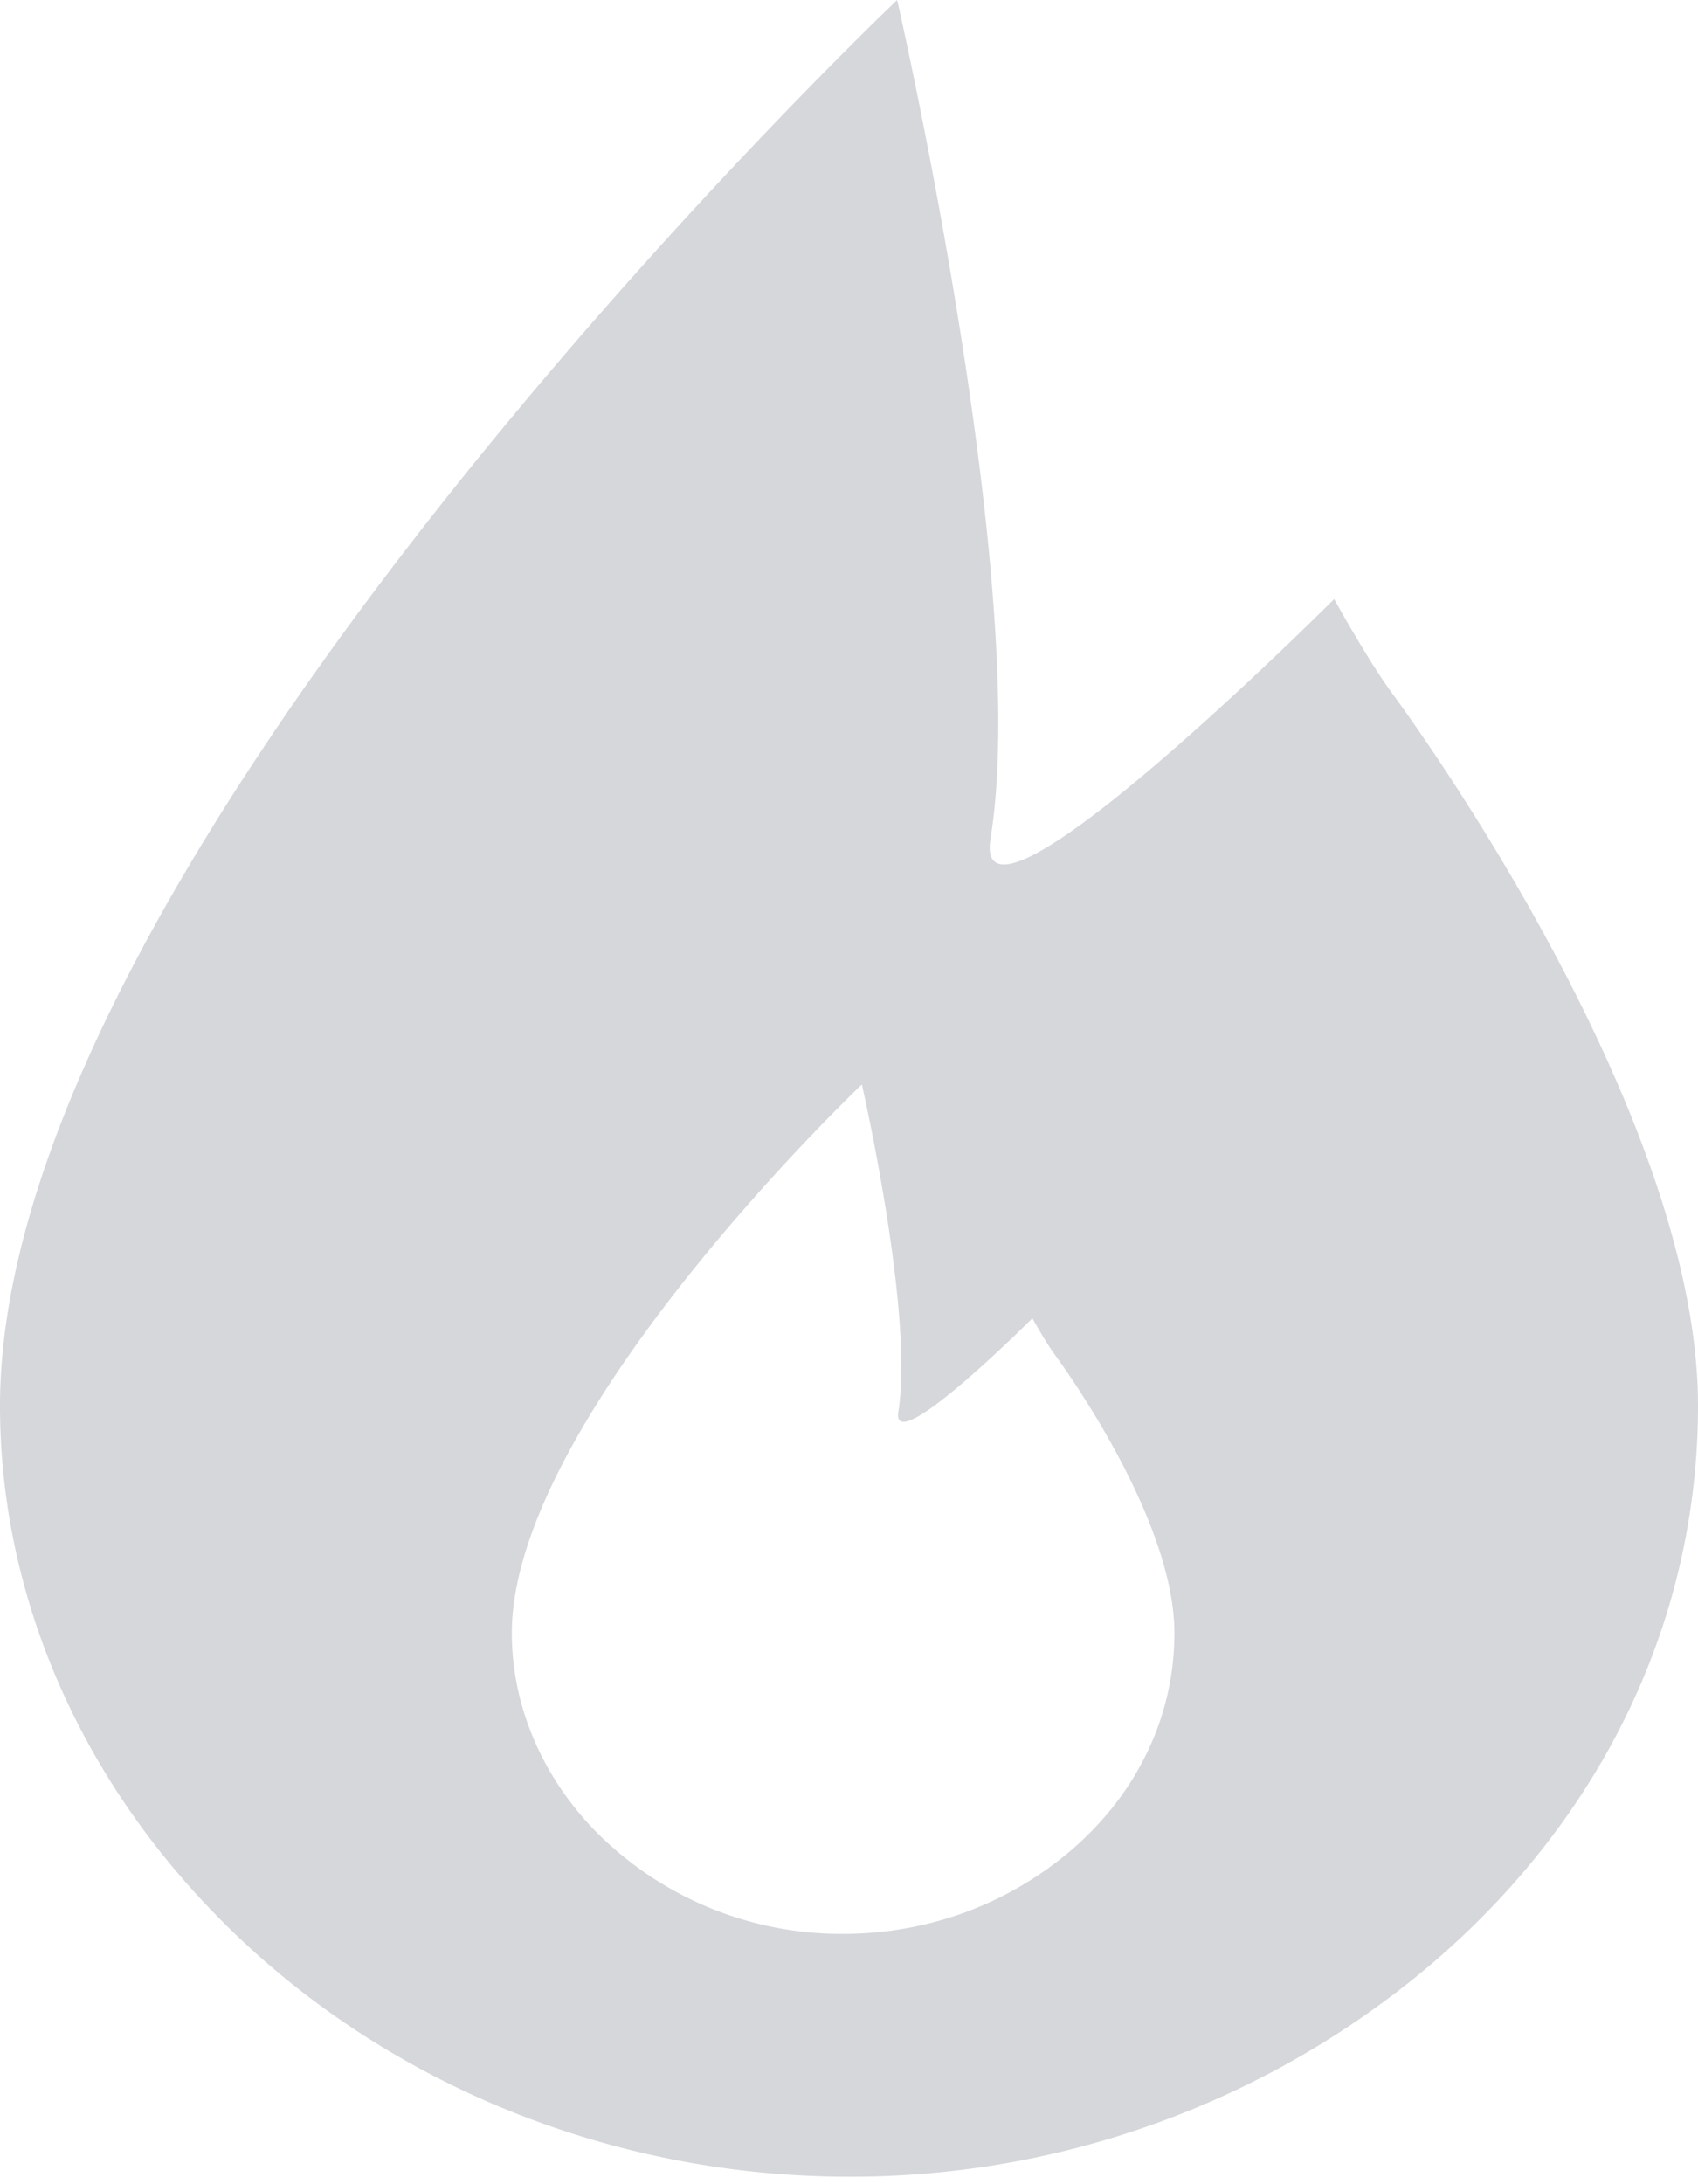 <svg width="14" height="18" xmlns="http://www.w3.org/2000/svg"><path d="M11.47 5.702c.26.353 2.53 3.512 2.53 5.882 0 2.027-1.044 3.887-2.864 5.104A7.41 7.41 0 0 1 7 17.938c-2.008 0-3.93-.805-5.271-2.21C.615 14.564 0 13.092 0 11.585 0 7.017 7.397 0 7.397 0s1.107 4.832.77 6.91C8 7.937 11 4.937 11 4.937s.277.501.47.765zm-2.774 5.46c-.076-.102-.184-.298-.184-.298s-1.17 1.17-1.105.77c.131-.811-.301-2.697-.301-2.697S4.22 11.676 4.22 13.458c0 .588.24 1.162.674 1.617a2.85 2.85 0 0 0 2.057.862c.58 0 1.138-.168 1.614-.487.71-.475 1.118-1.201 1.118-1.992 0-.925-.886-2.158-.987-2.295z" fill="#D5D7DB" fill-rule="evenodd"/></svg>